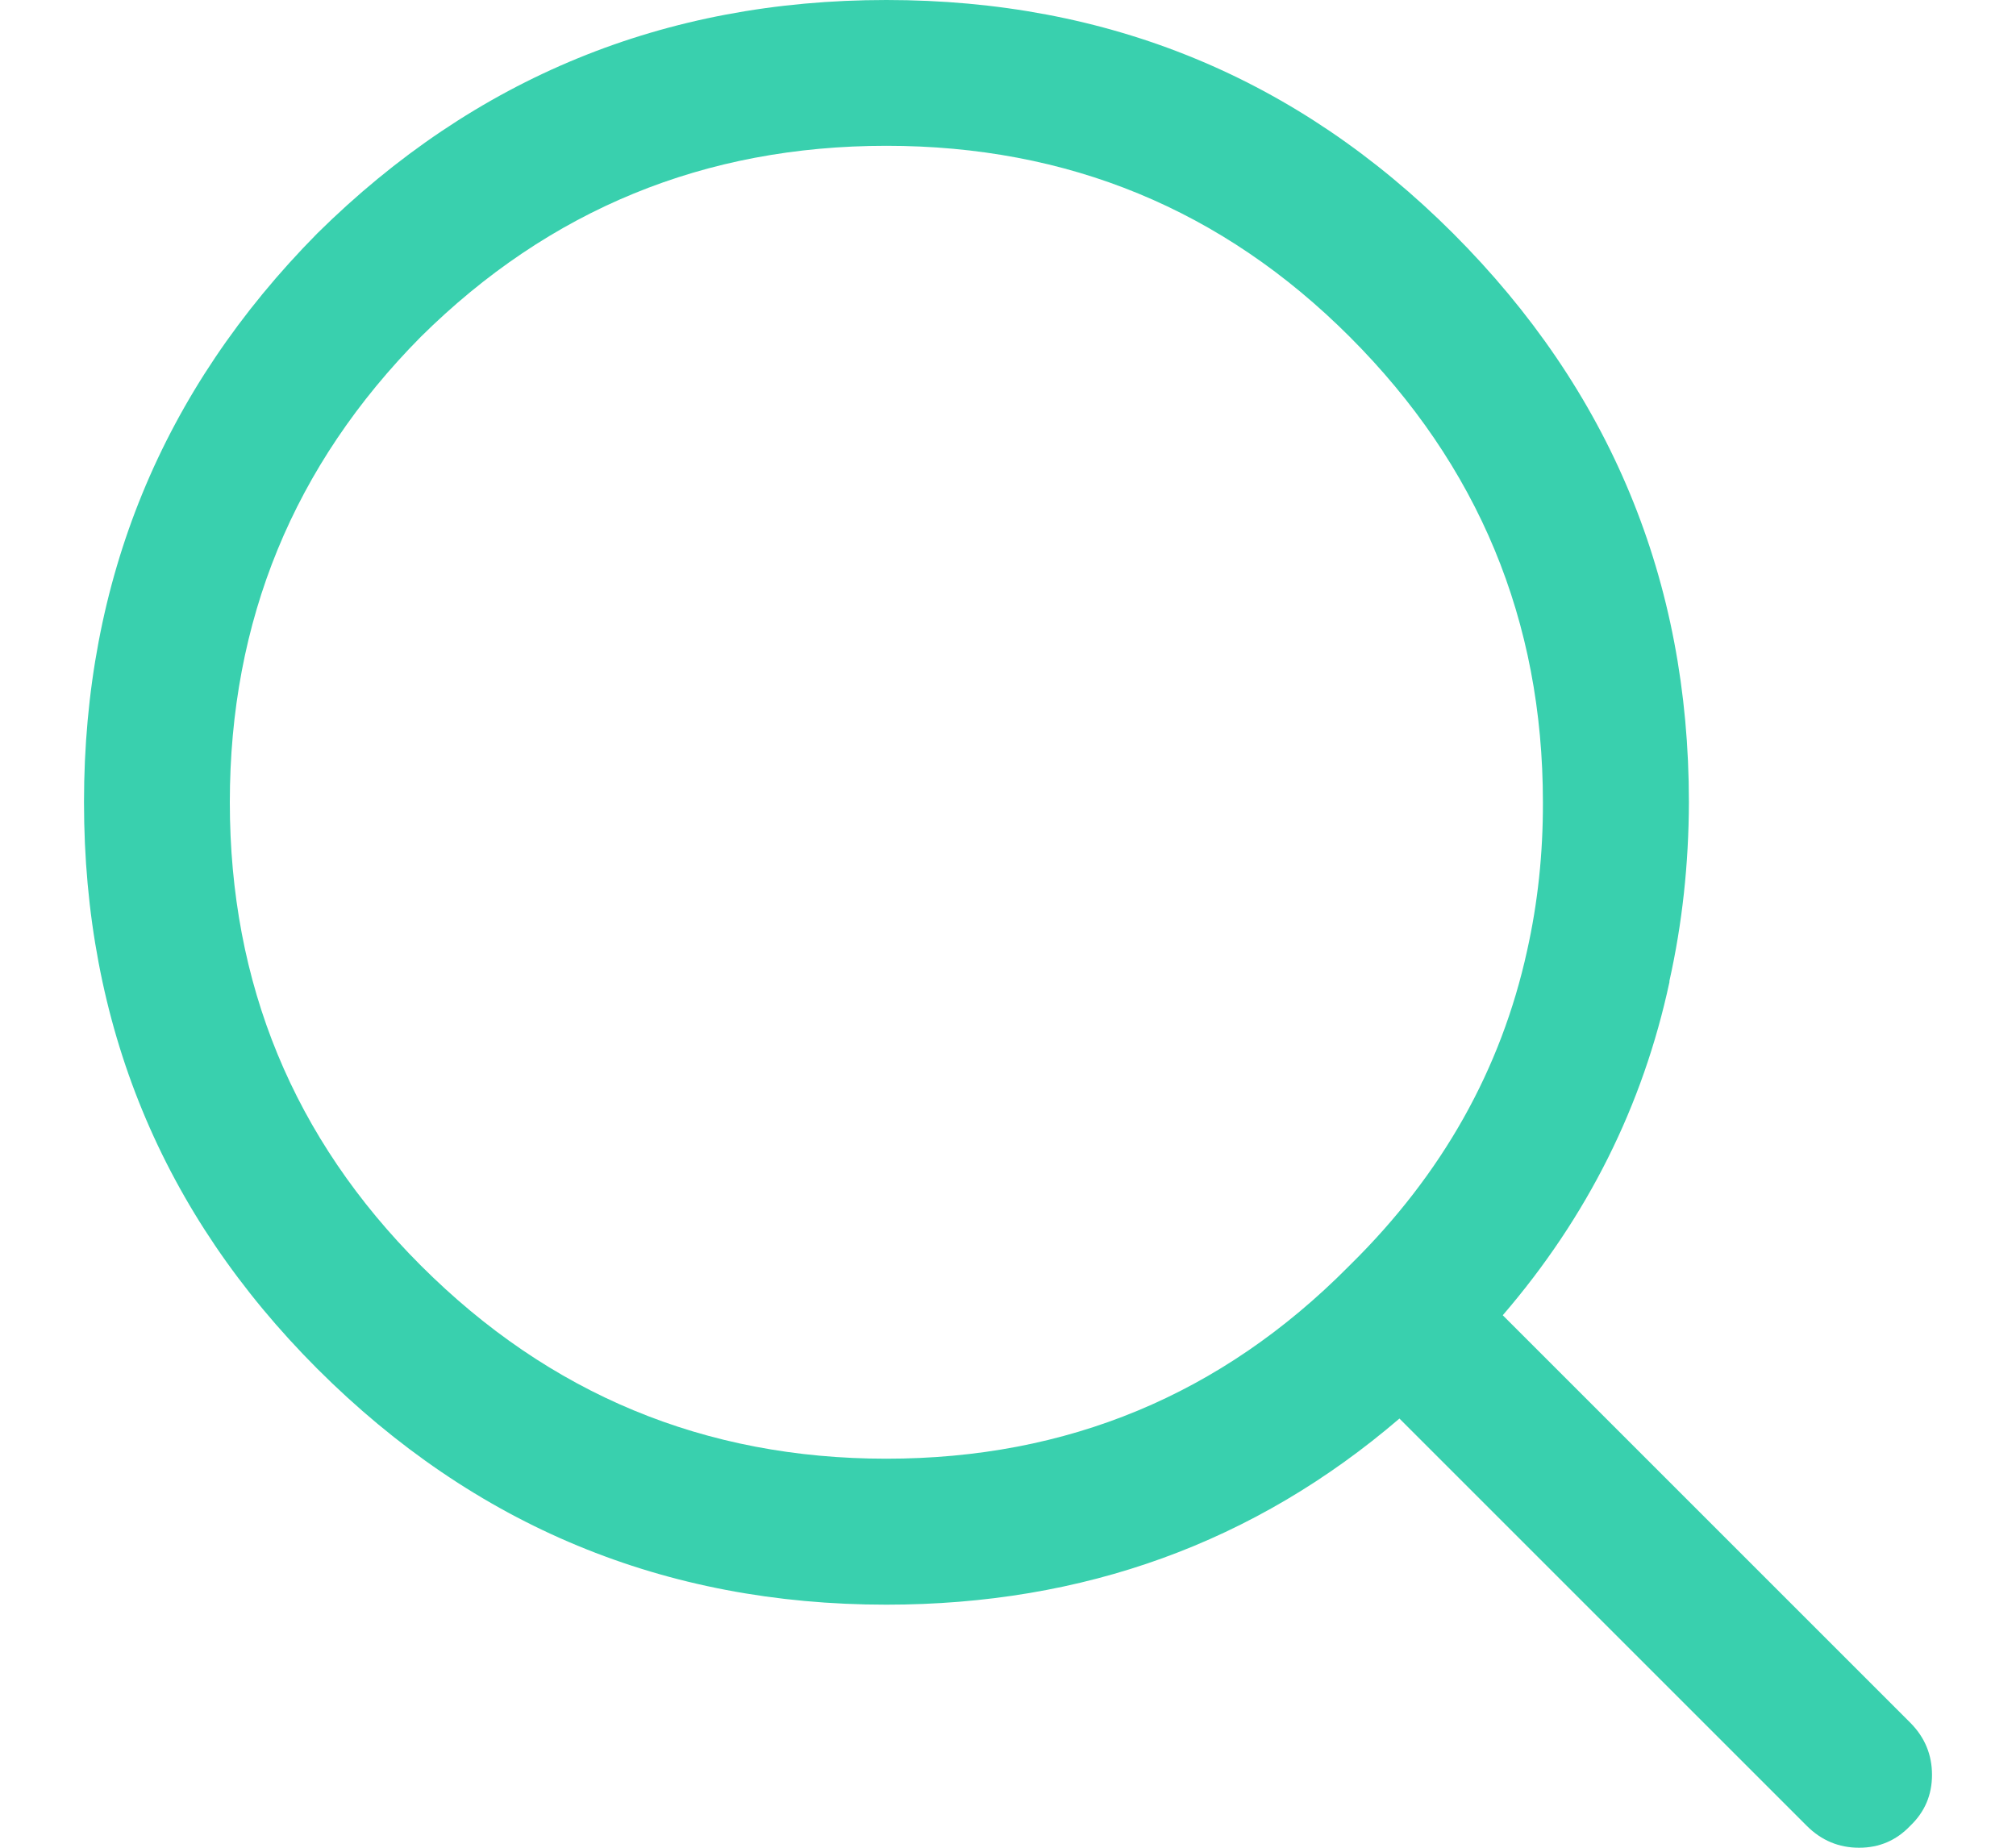 <?xml version="1.0" encoding="UTF-8"?>
<svg width="12px" height="11px" viewBox="0 0 12 11" version="1.1" xmlns="http://www.w3.org/2000/svg" xmlns:xlink="http://www.w3.org/1999/xlink">
    <!-- Generator: Sketch 39 (31667) - http://www.bohemiancoding.com/sketch -->
    <title>Shape</title>
    <desc>Created with Sketch.</desc>
    <defs></defs>
    <g id="Page-1" stroke="none" stroke-width="1" fill="none" fill-rule="evenodd">
        <g id="browse-data_card-view" transform="translate(-1086, -182)" fill="#39D0AE">
            <g id="search-cta,-generate-pdf-" transform="translate(894, 171)">
                <g id="search-bar">
                    <path d="M203.5,21.566 C203.5,21.446 203.457,21.342 203.37,21.255 L200.945,18.83 C201.449,18.244 201.779,17.583 201.937,16.847 L201.937,16.84 C202.013,16.5 202.052,16.145 202.053,15.776 C202.053,14.455 201.585,13.326 200.649,12.389 C199.722,11.463 198.598,11 197.276,11 C195.955,11 194.826,11.463 193.889,12.389 C192.963,13.326 192.5,14.455 192.5,15.776 C192.5,17.098 192.963,18.222 193.889,19.149 C194.826,20.085 195.955,20.553 197.276,20.553 C198.45,20.553 199.468,20.184 200.33,19.445 L202.755,21.87 C202.842,21.957 202.946,22 203.066,22 C203.186,22 203.287,21.957 203.37,21.87 C203.457,21.787 203.5,21.686 203.5,21.566 L203.5,21.566 Z M200.034,13.005 C200.8,13.771 201.184,14.695 201.184,15.776 C201.185,16.083 201.153,16.377 201.09,16.659 C200.935,17.367 200.585,17.989 200.041,18.526 L200.026,18.541 C199.27,19.303 198.353,19.684 197.276,19.684 C196.195,19.684 195.271,19.3 194.505,18.534 C193.747,17.776 193.368,16.857 193.368,15.776 C193.368,14.695 193.747,13.771 194.505,13.005 C195.271,12.247 196.195,11.868 197.276,11.868 C198.357,11.868 199.276,12.247 200.034,13.005 L200.034,13.005 Z" id="Shape"></path>
                </g>
            </g>
        </g>
    </g>
</svg>